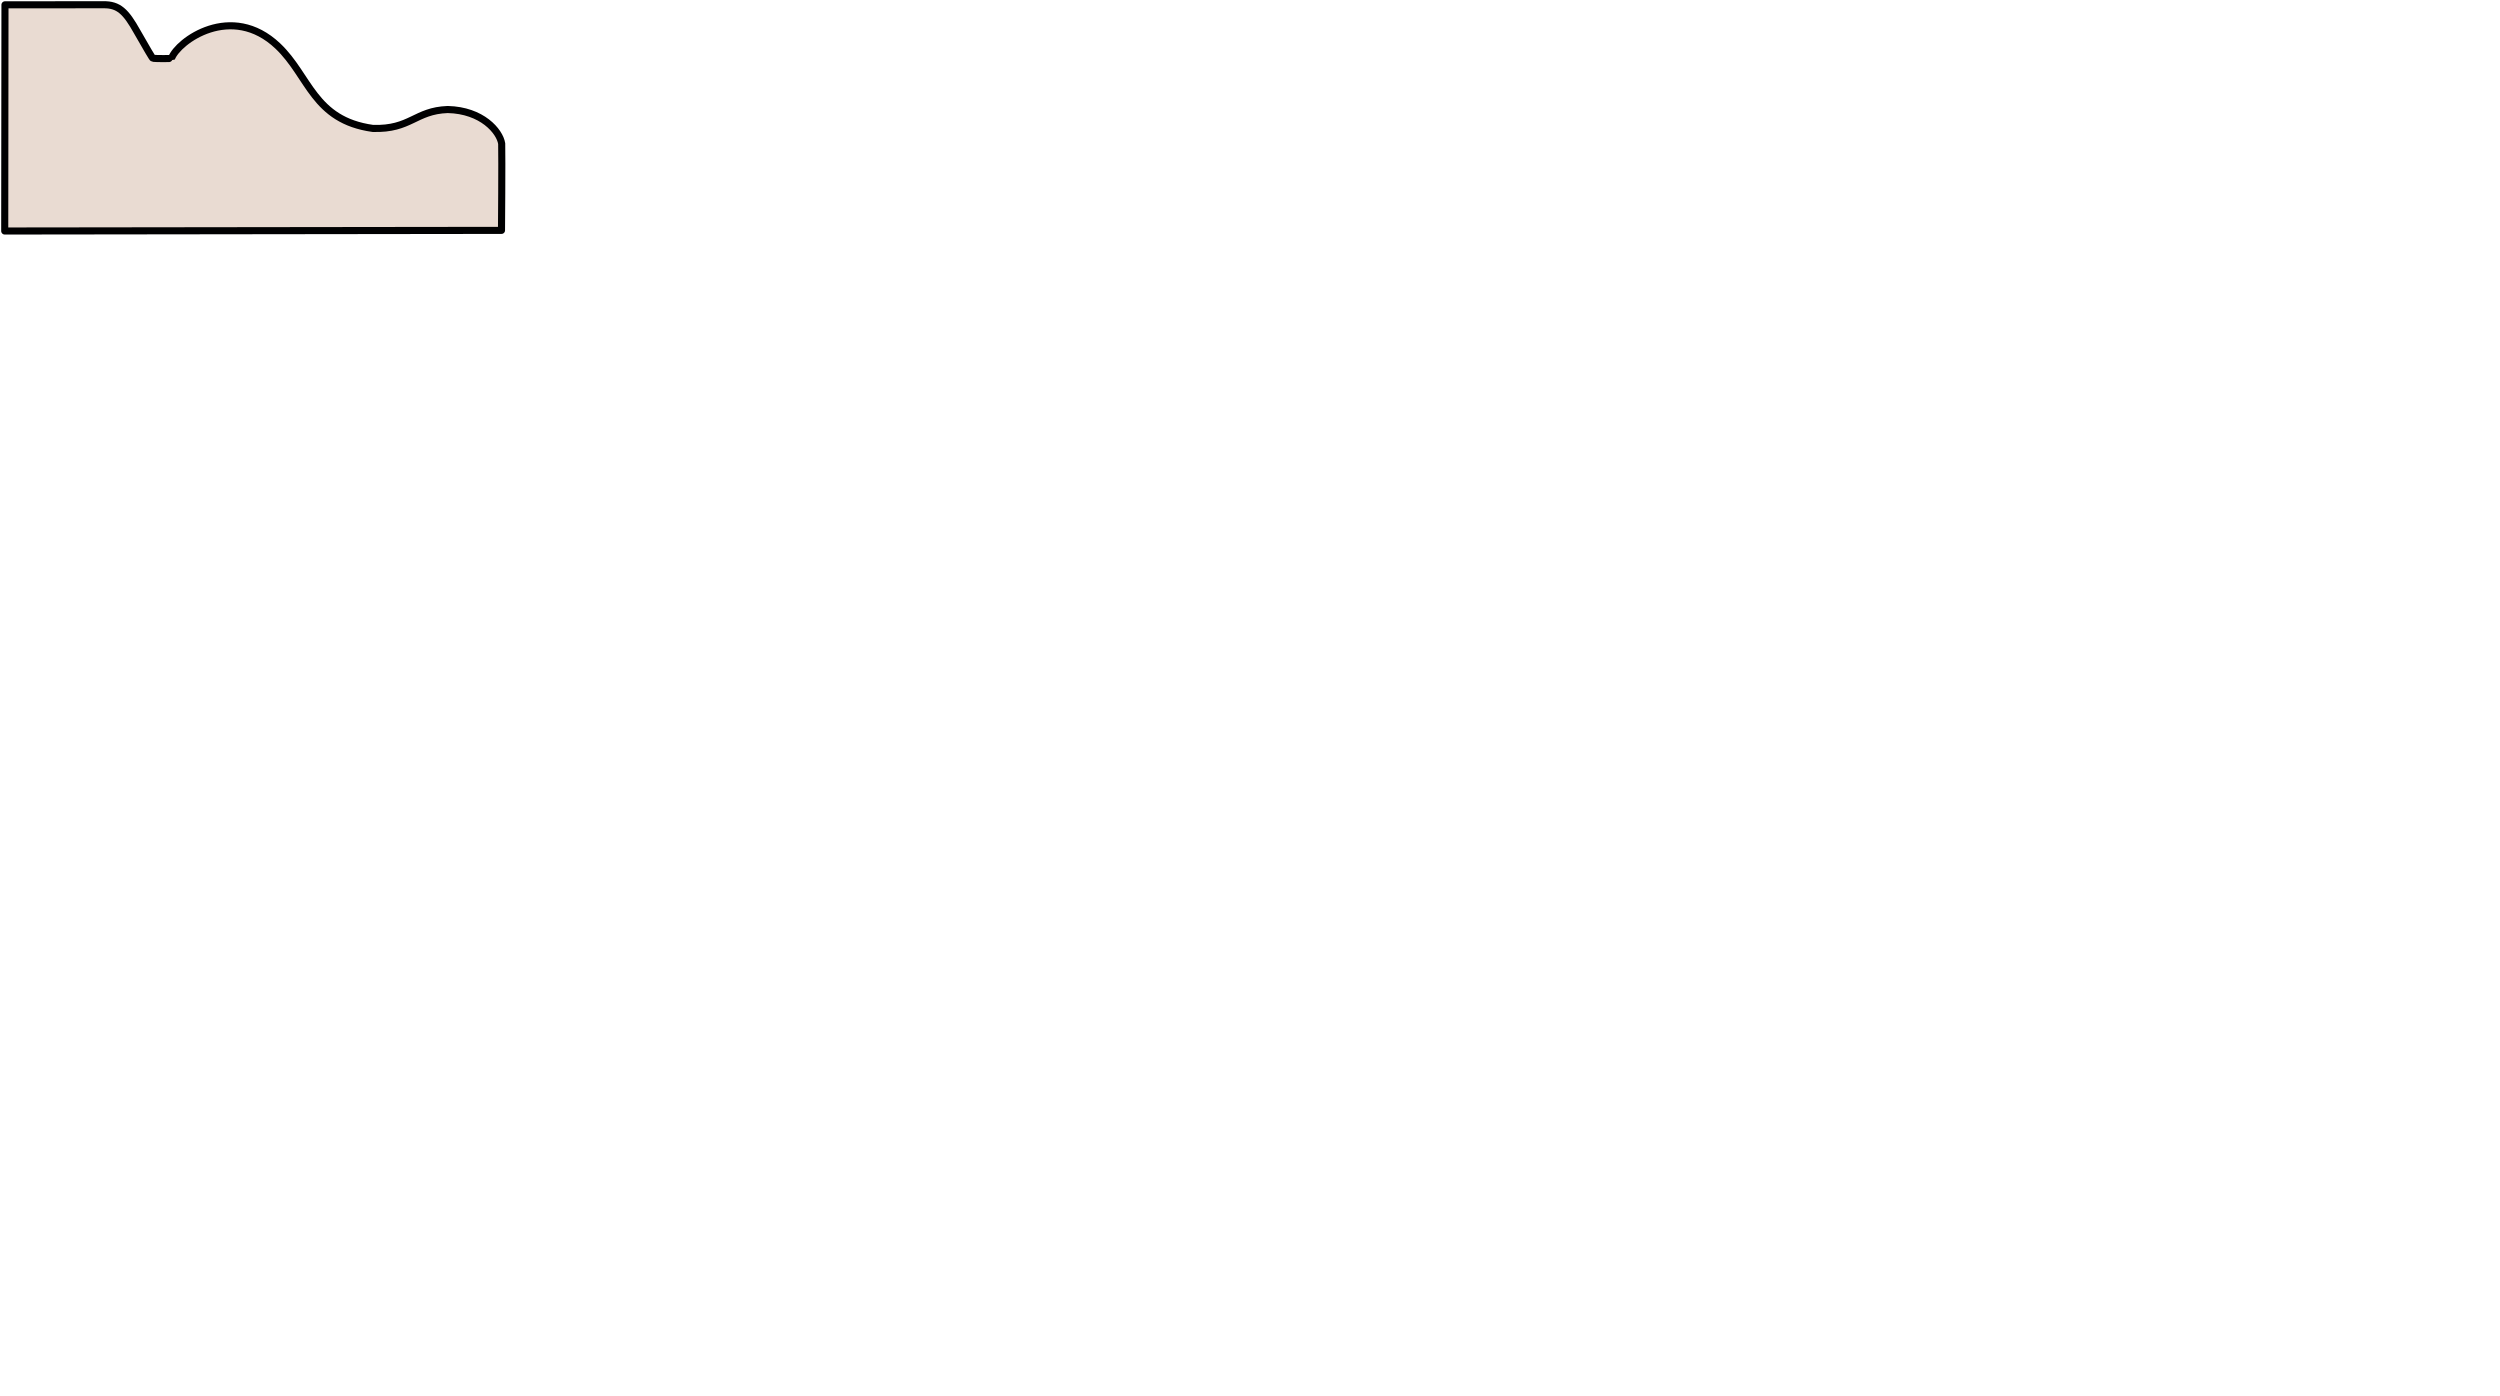 <?xml version="1.0" encoding="UTF-8" standalone="no"?>
<svg
   xmlns:dc="http://purl.org/dc/elements/1.1/"
   xmlns:cc="http://creativecommons.org/ns#"
   xmlns:rdf="http://www.w3.org/1999/02/22-rdf-syntax-ns#"
   xmlns:svg="http://www.w3.org/2000/svg"
   xmlns="http://www.w3.org/2000/svg"
   width="186.544mm"
   height="104.197mm"
   viewBox="0 0 186.544 104.197"
   version="1.1"
   id="svg8">
<path d="m 0.353,17.237 0.018,-16.877 c 0,0 7.312,-0.007 7.341,-0.007 1.143,-0.013 1.676,0.5 2.528,2.028 0.676,1.176 1.144,2.001 1.176,1.97 0.235,0.029 1.372,0.028 1.382,0 0.47,-1.294 4.47,-4.206 7.938,-0.912 2.352,2.235 2.646,5.527 7.085,6.144 2.822,0.088 3.145,-1.323 5.586,-1.411 2.558,0.059 3.881,1.617 4.028,2.545 0.029,1.205 -0.015,6.473 -0.015,6.473 z" id="path8756" style="fill:#e9dbd2;fill-opacity:1;stroke:#000001;stroke-width:0.529;stroke-linecap:round;stroke-linejoin:round;stroke-miterlimit:3.557;stroke-dasharray:none;stroke-opacity:1"/>
</svg>

